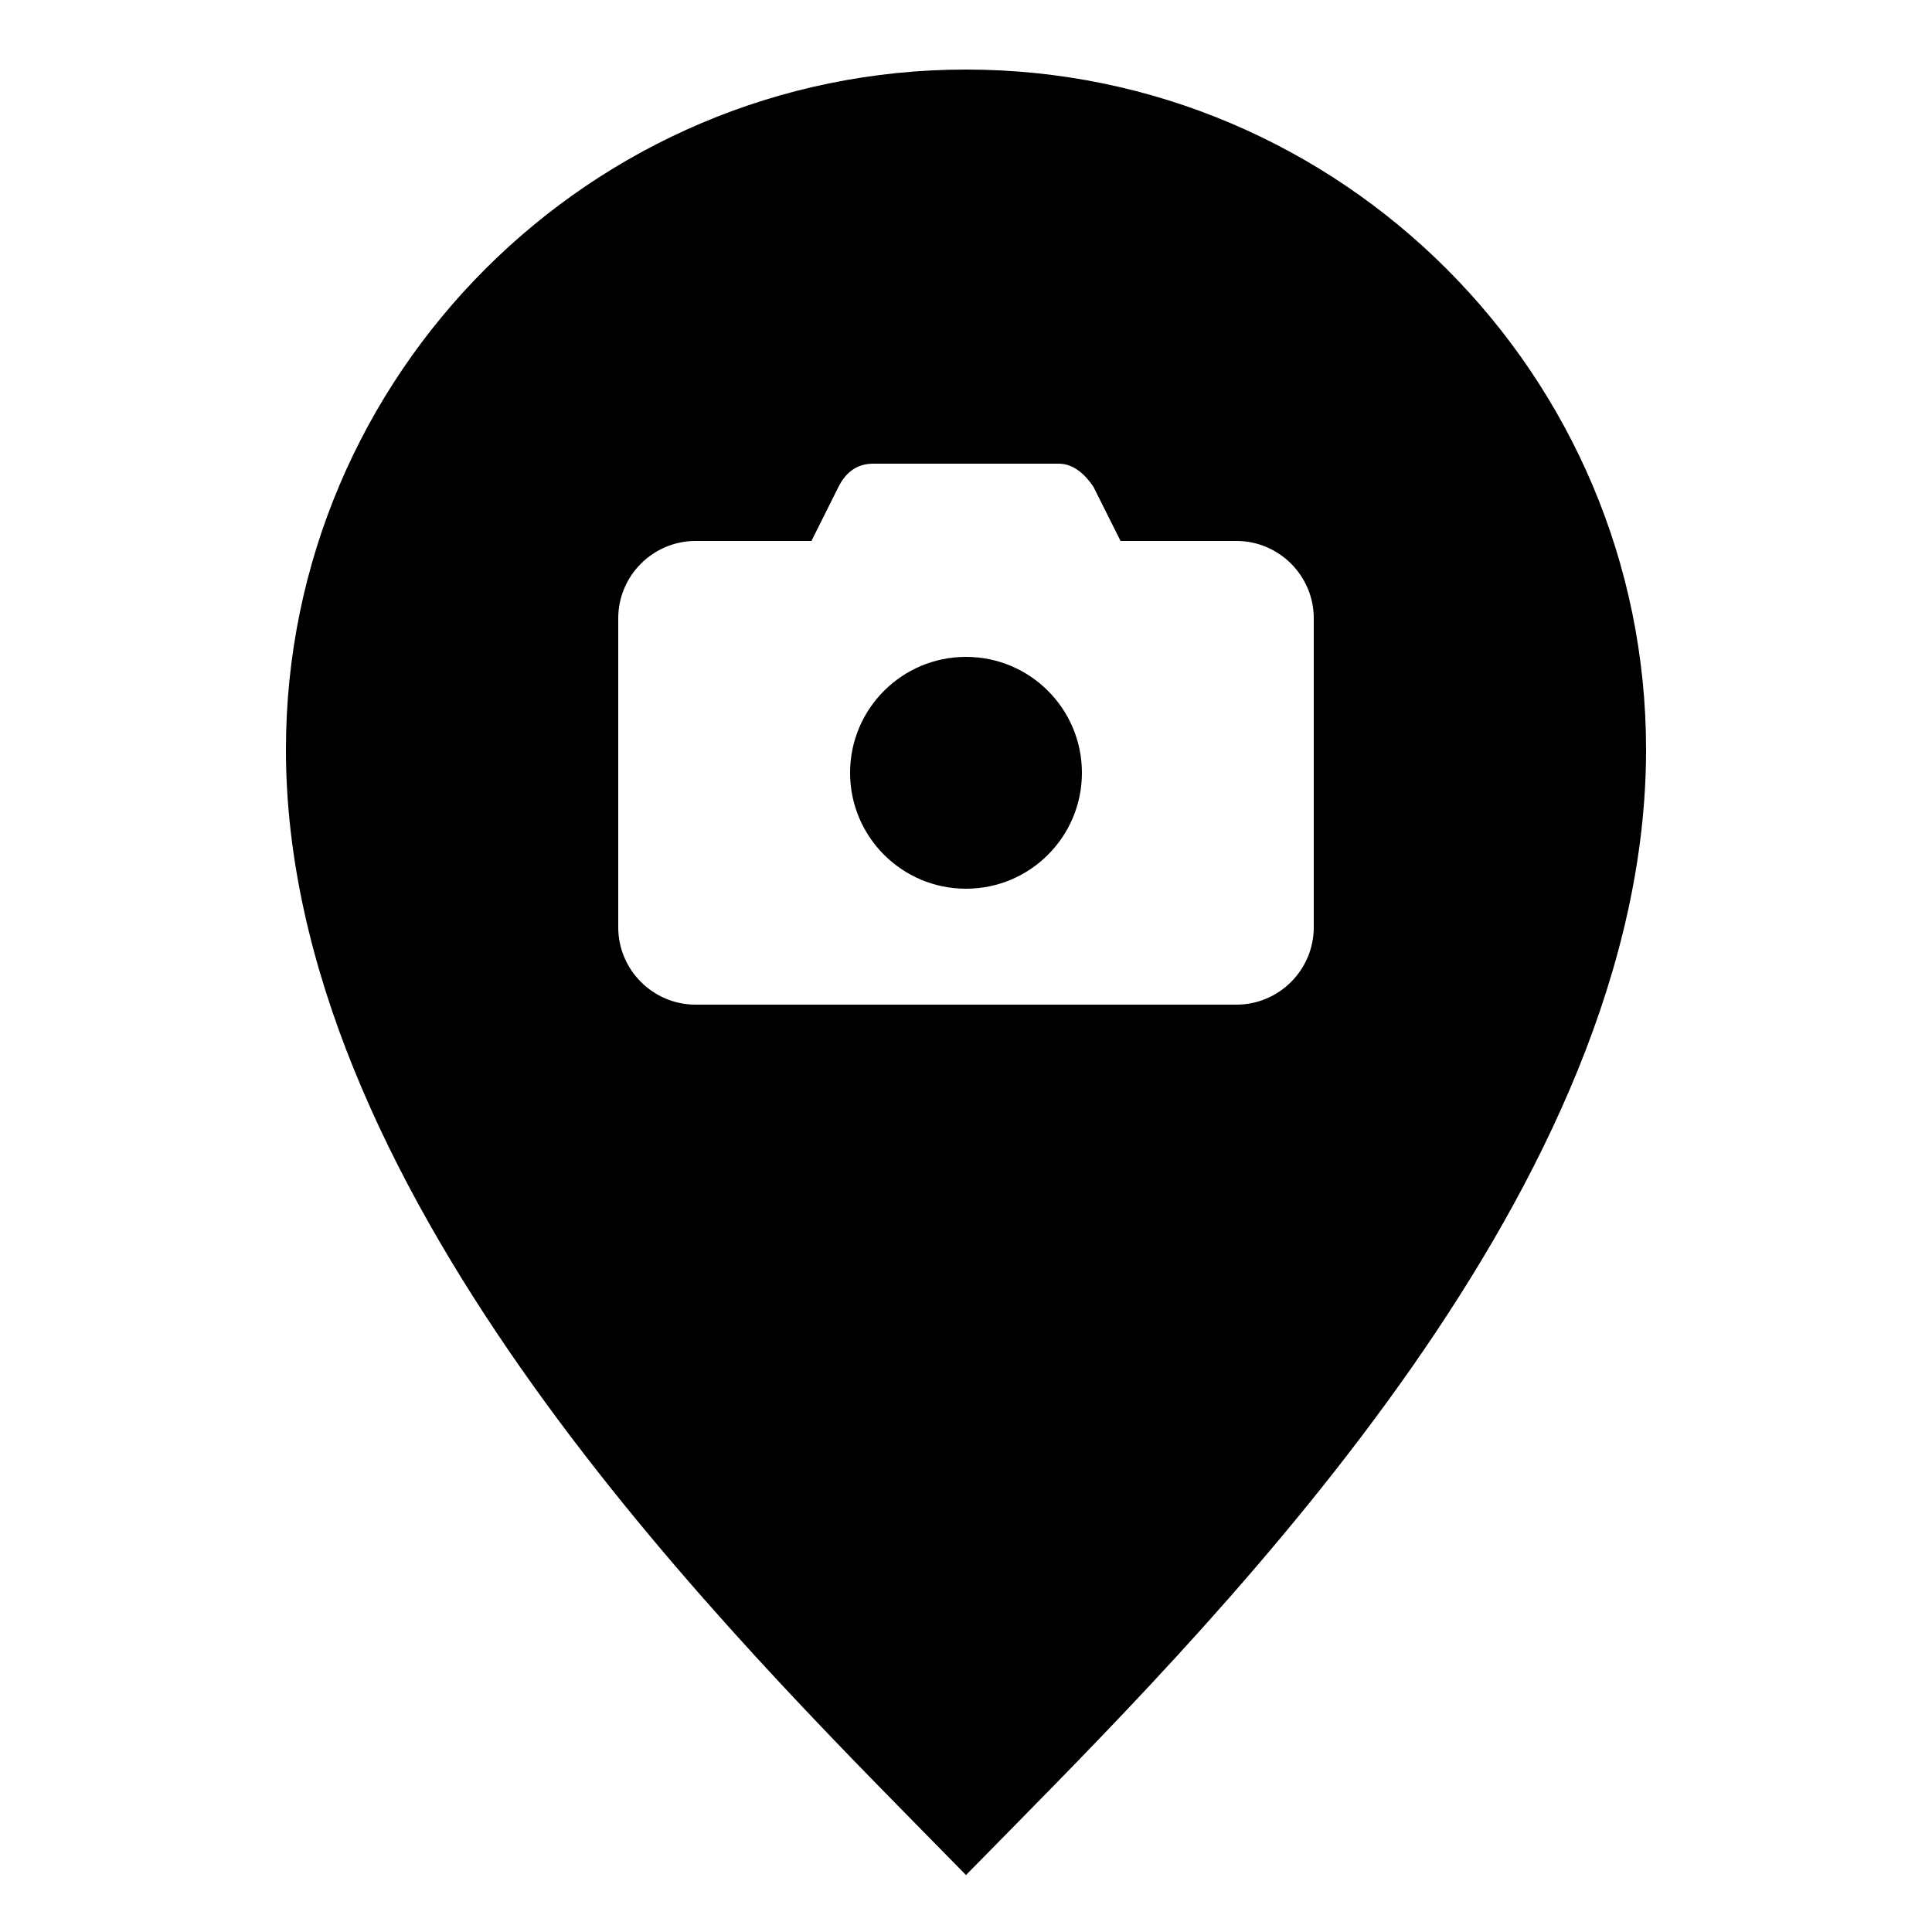 <?xml version="1.0" encoding="utf-8"?><!-- Generator: Adobe Illustrator 15.0.0, SVG Export Plug-In . SVG Version: 6.00 Build 0)  --><!DOCTYPE svg PUBLIC "-//W3C//DTD SVG 1.1//EN" "http://www.w3.org/Graphics/SVG/1.1/DTD/svg11.dtd"><svg xmlns="http://www.w3.org/2000/svg" xmlns:xlink="http://www.w3.org/1999/xlink" viewBox="0 0 50 50" width="50px" height="50px"><circle cx="25" cy="20" r="3"/><path d="M25,1.8c-9.705,0-17.6,7.896-17.6,17.6c0,11.224,10.708,22.116,16.46,27.966l1.14,1.16l1.138-1.157C31.891,41.52,42.6,30.631,42.6,19.4C42.6,9.695,34.704,1.8,25,1.8z M34,24c0,1.1-0.9,2-2,2H18c-1.1,0-2-0.9-2-2v-8c0-1.1,0.9-2,2-2h3l0.7-1.4c0.2-0.4,0.5-0.6,0.9-0.6h4.8c0.399,0,0.699,0.3,0.899,0.6L29,14h3c1.1,0,2,0.9,2,2V24z"/></svg>
